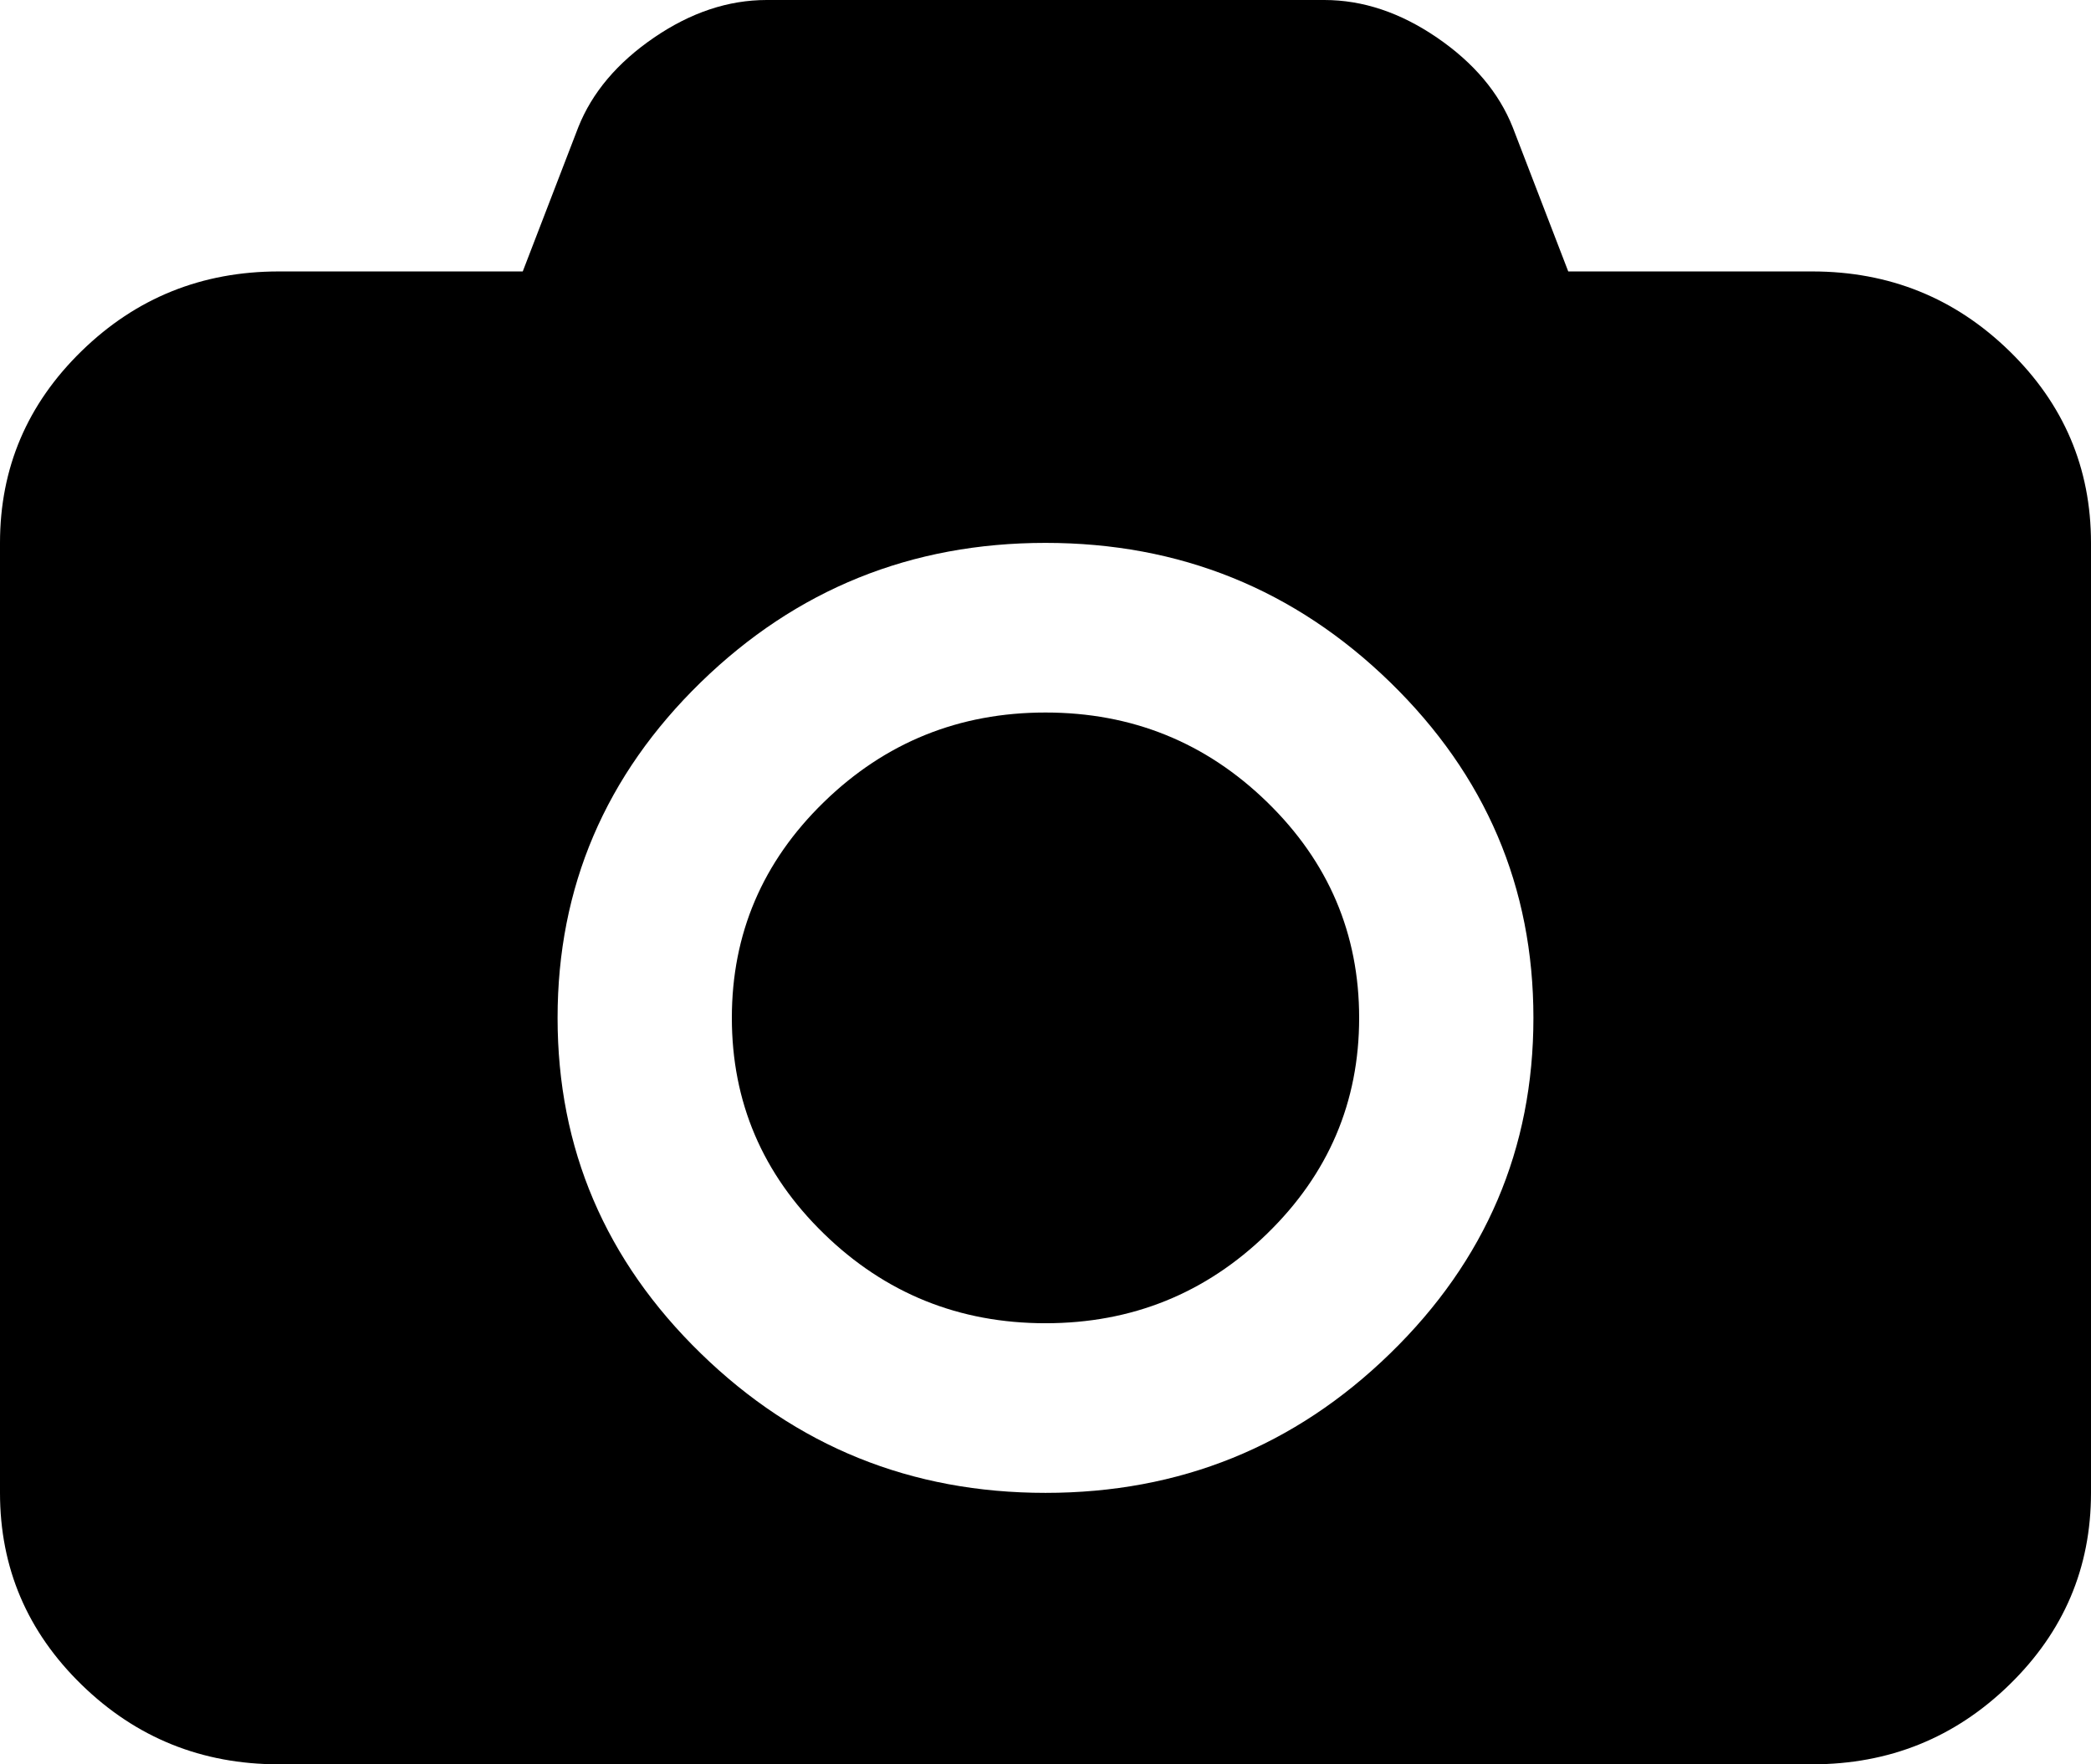 ﻿<?xml version="1.0" encoding="utf-8"?>
<svg version="1.1" xmlns:xlink="http://www.w3.org/1999/xlink" width="32px" height="27px" xmlns="http://www.w3.org/2000/svg">
  <g transform="matrix(1 0 0 1 -256 -698 )">
    <path d="M 12.608 12.275  C 13.547 11.361  14.678 10.904  16 10.904  C 17.322 10.904  18.453 11.361  19.392 12.275  C 20.331 13.189  20.8 14.29  20.8 15.577  C 20.8 16.864  20.331 17.965  19.392 18.879  C 18.453 19.793  17.322 20.25  16 20.25  C 14.678 20.25  13.547 19.793  12.608 18.879  C 11.669 17.965  11.2 16.864  11.2 15.577  C 11.2 14.29  11.669 13.189  12.608 12.275  Z M 24 4.154  L 27.733 4.154  C 28.911 4.154  29.917 4.559  30.75 5.371  C 31.583 6.182  32 7.161  32 8.308  L 32 22.846  C 32 23.993  31.583 24.972  30.75 25.783  C 29.917 26.594  28.911 27  27.733 27  L 4.267 27  C 3.089 27  2.083 26.594  1.25 25.783  C 0.417 24.972  0 23.993  0 22.846  L 0 8.308  C 0 7.161  0.417 6.182  1.25 5.371  C 2.083 4.559  3.089 4.154  4.267 4.154  L 8 4.154  L 8.85 1.947  C 9.061 1.417  9.447 0.96  10.008 0.576  C 10.569 0.192  11.144 0  11.733 0  L 20.267 0  C 20.856 0  21.431 0.192  21.992 0.576  C 22.553 0.96  22.939 1.417  23.15 1.947  L 24 4.154  Z M 10.725 20.712  C 12.186 22.135  13.944 22.846  16 22.846  C 18.056 22.846  19.814 22.135  21.275 20.712  C 22.736 19.29  23.467 17.578  23.467 15.577  C 23.467 13.576  22.736 11.864  21.275 10.441  C 19.814 9.019  18.056 8.308  16 8.308  C 13.944 8.308  12.186 9.019  10.725 10.441  C 9.264 11.864  8.533 13.576  8.533 15.577  C 8.533 17.578  9.264 19.29  10.725 20.712  Z " fill-rule="nonzero" fill="#000000" stroke="none" transform="matrix(1 0 0 1 256 698 )" />
  </g>
</svg>